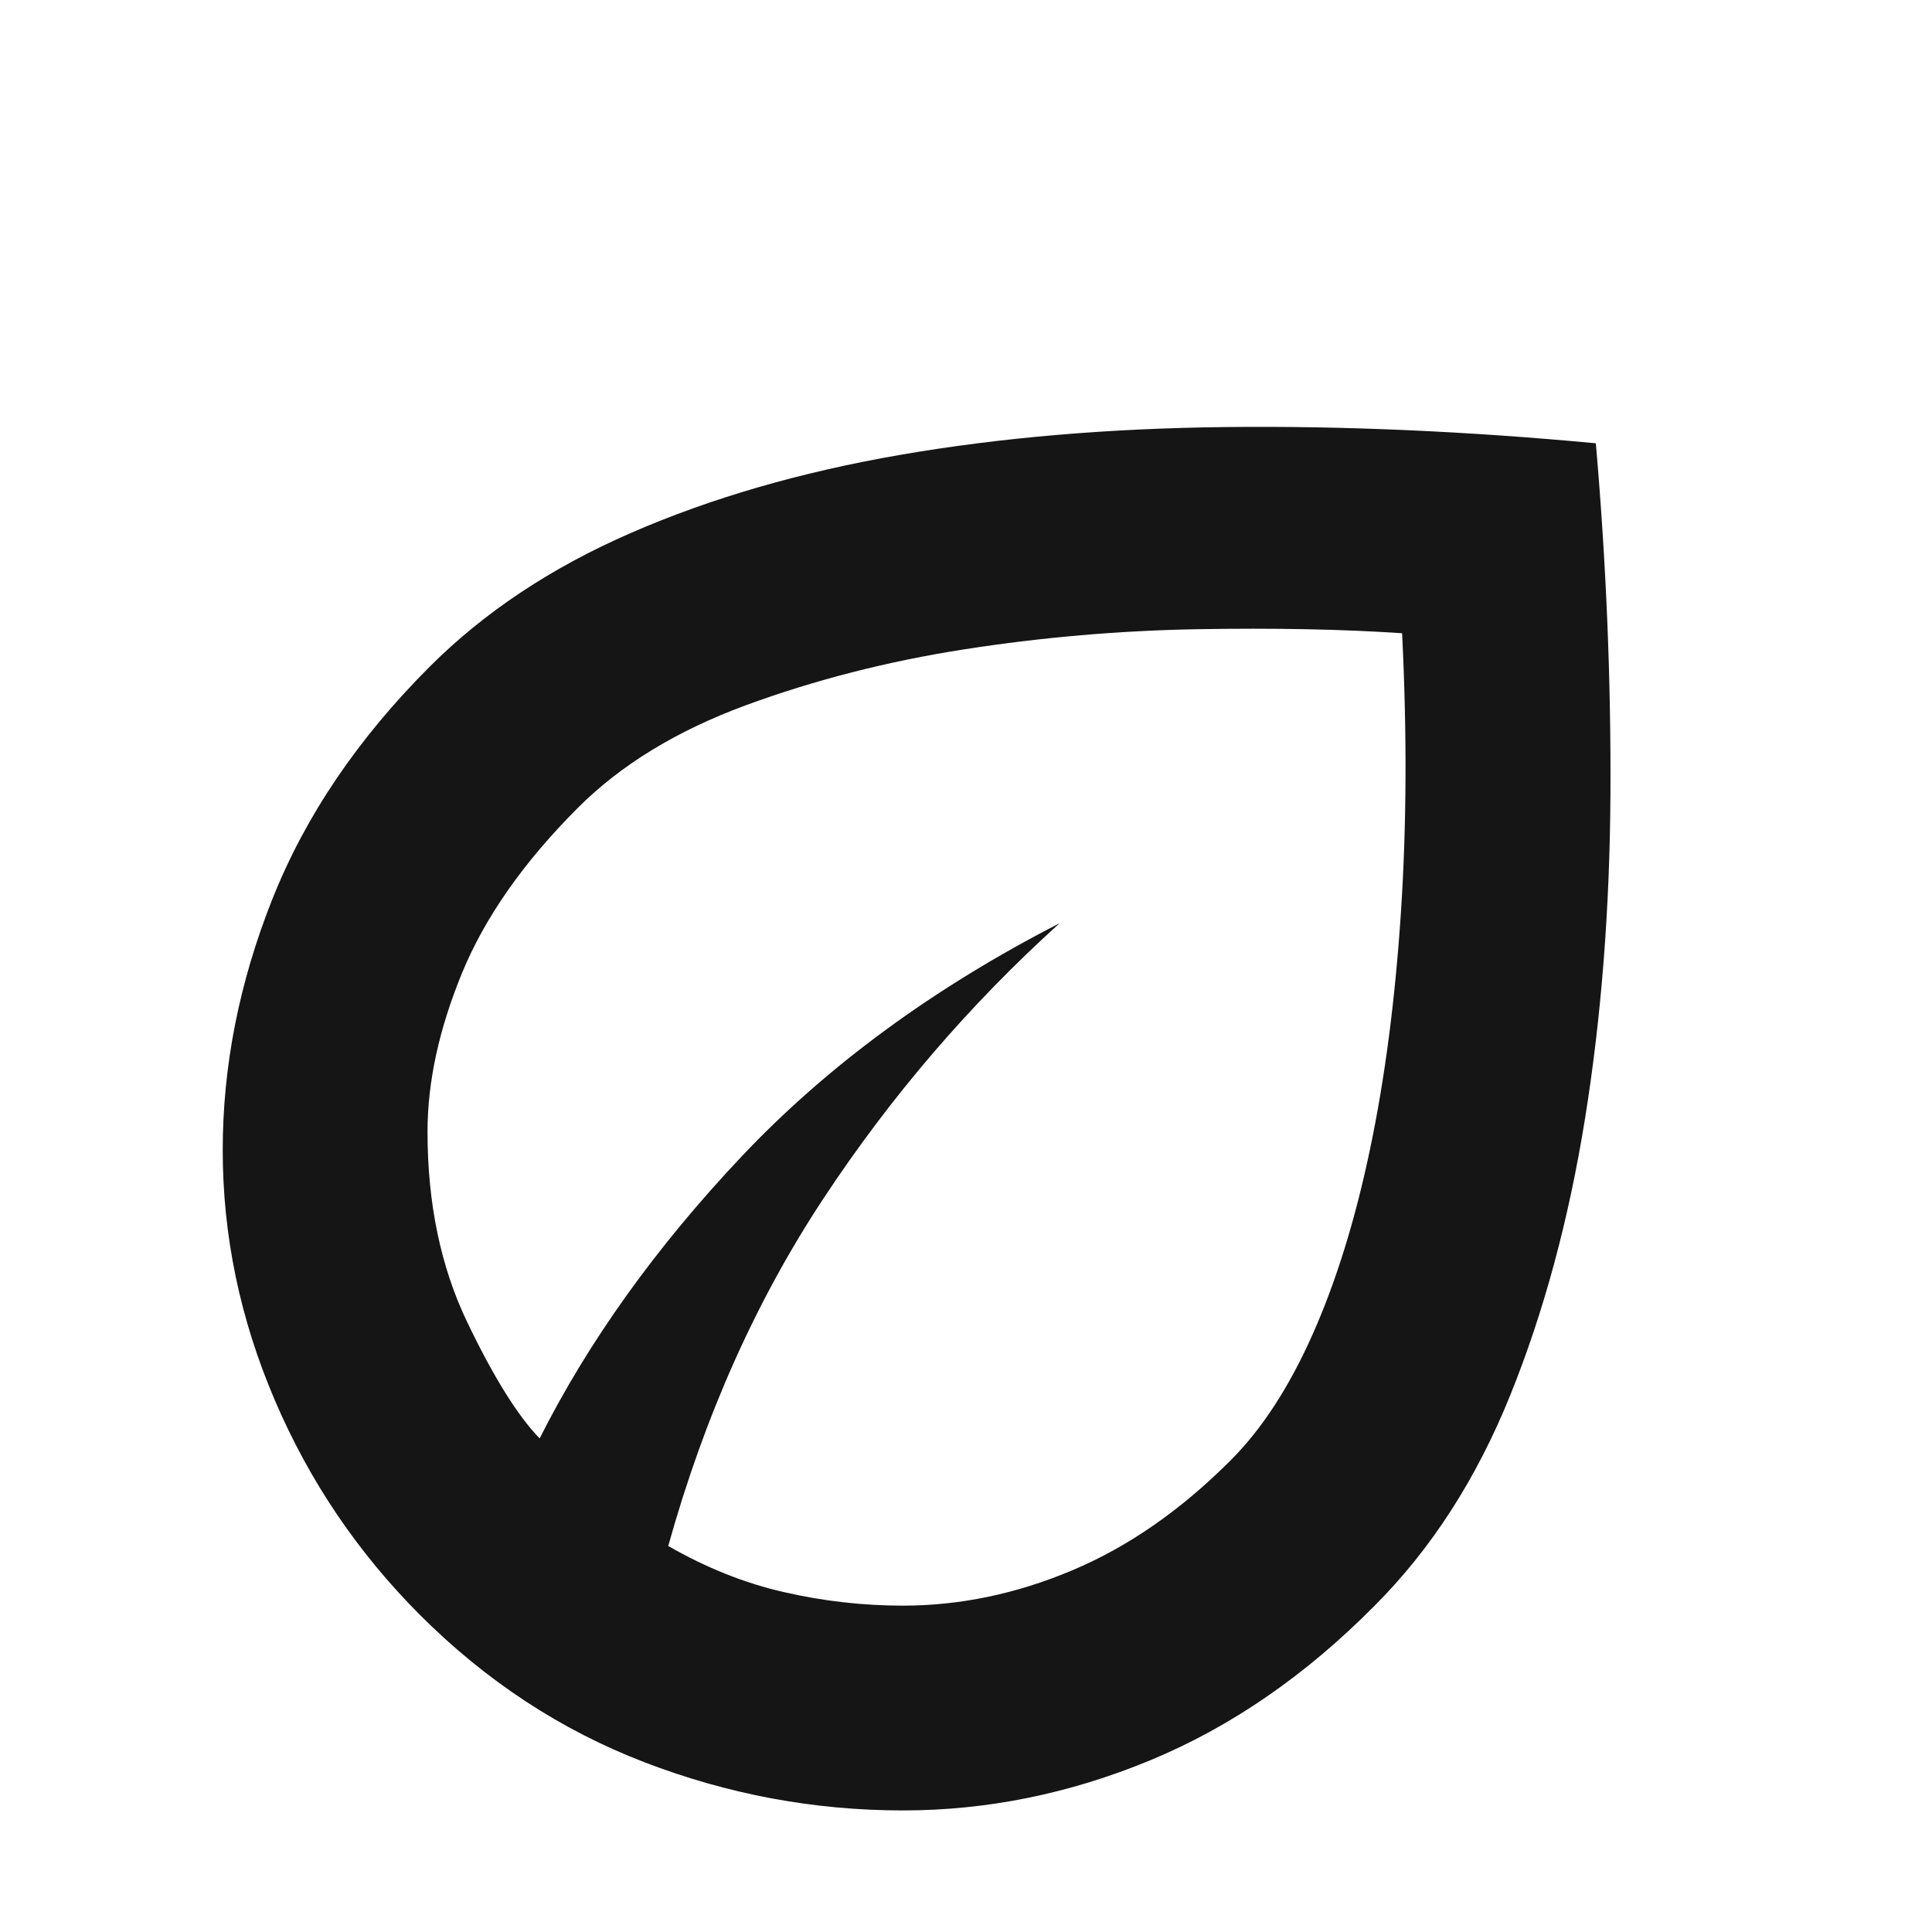 <svg width="25" height="25" viewBox="0 0 25 25" fill="none" xmlns="http://www.w3.org/2000/svg">
<mask id="mask0_63_948" style="mask-type:alpha" maskUnits="userSpaceOnUse" x="0" y="0" width="25" height="25">
<rect x="0.362" y="0.975" width="24" height="24" fill="#D9D9D9"/>
</mask>
<g mask="url(#mask0_63_948)">
<path d="M5.437 20.9C4.631 20.093 4.003 19.165 3.555 18.116C3.106 17.067 2.882 15.989 2.882 14.882C2.882 13.794 3.096 12.712 3.524 11.635C3.952 10.559 4.631 9.556 5.559 8.628C6.265 7.922 7.134 7.344 8.167 6.895C9.199 6.445 10.36 6.109 11.648 5.886C12.936 5.663 14.339 5.543 15.856 5.526C17.374 5.509 18.972 5.579 20.65 5.736C20.784 7.277 20.847 8.789 20.839 10.272C20.831 11.756 20.722 13.154 20.511 14.469C20.3 15.783 19.977 16.98 19.54 18.06C19.103 19.14 18.519 20.046 17.787 20.778C16.895 21.68 15.926 22.347 14.882 22.779C13.837 23.211 12.771 23.427 11.683 23.427C10.534 23.427 9.419 23.219 8.338 22.803C7.258 22.388 6.291 21.753 5.437 20.9ZM8.647 20.005C9.14 20.288 9.64 20.488 10.149 20.603C10.657 20.719 11.168 20.777 11.682 20.777C12.42 20.777 13.15 20.625 13.872 20.321C14.595 20.018 15.279 19.543 15.924 18.897C16.328 18.494 16.681 17.95 16.985 17.267C17.289 16.584 17.537 15.784 17.729 14.867C17.921 13.95 18.054 12.929 18.128 11.805C18.202 10.681 18.207 9.477 18.143 8.194C17.373 8.142 16.488 8.125 15.486 8.142C14.485 8.16 13.485 8.246 12.487 8.401C11.489 8.556 10.544 8.798 9.651 9.126C8.758 9.455 8.034 9.897 7.479 10.452C6.776 11.155 6.276 11.868 5.978 12.592C5.681 13.316 5.532 14 5.532 14.645C5.532 15.573 5.703 16.393 6.045 17.107C6.387 17.82 6.7 18.322 6.983 18.613C7.617 17.355 8.488 16.139 9.595 14.966C10.703 13.793 12.075 12.786 13.712 11.946C12.55 12.996 11.532 14.181 10.66 15.502C9.787 16.822 9.116 18.323 8.647 20.005Z" fill="#151515"/>
</g>
</svg>
